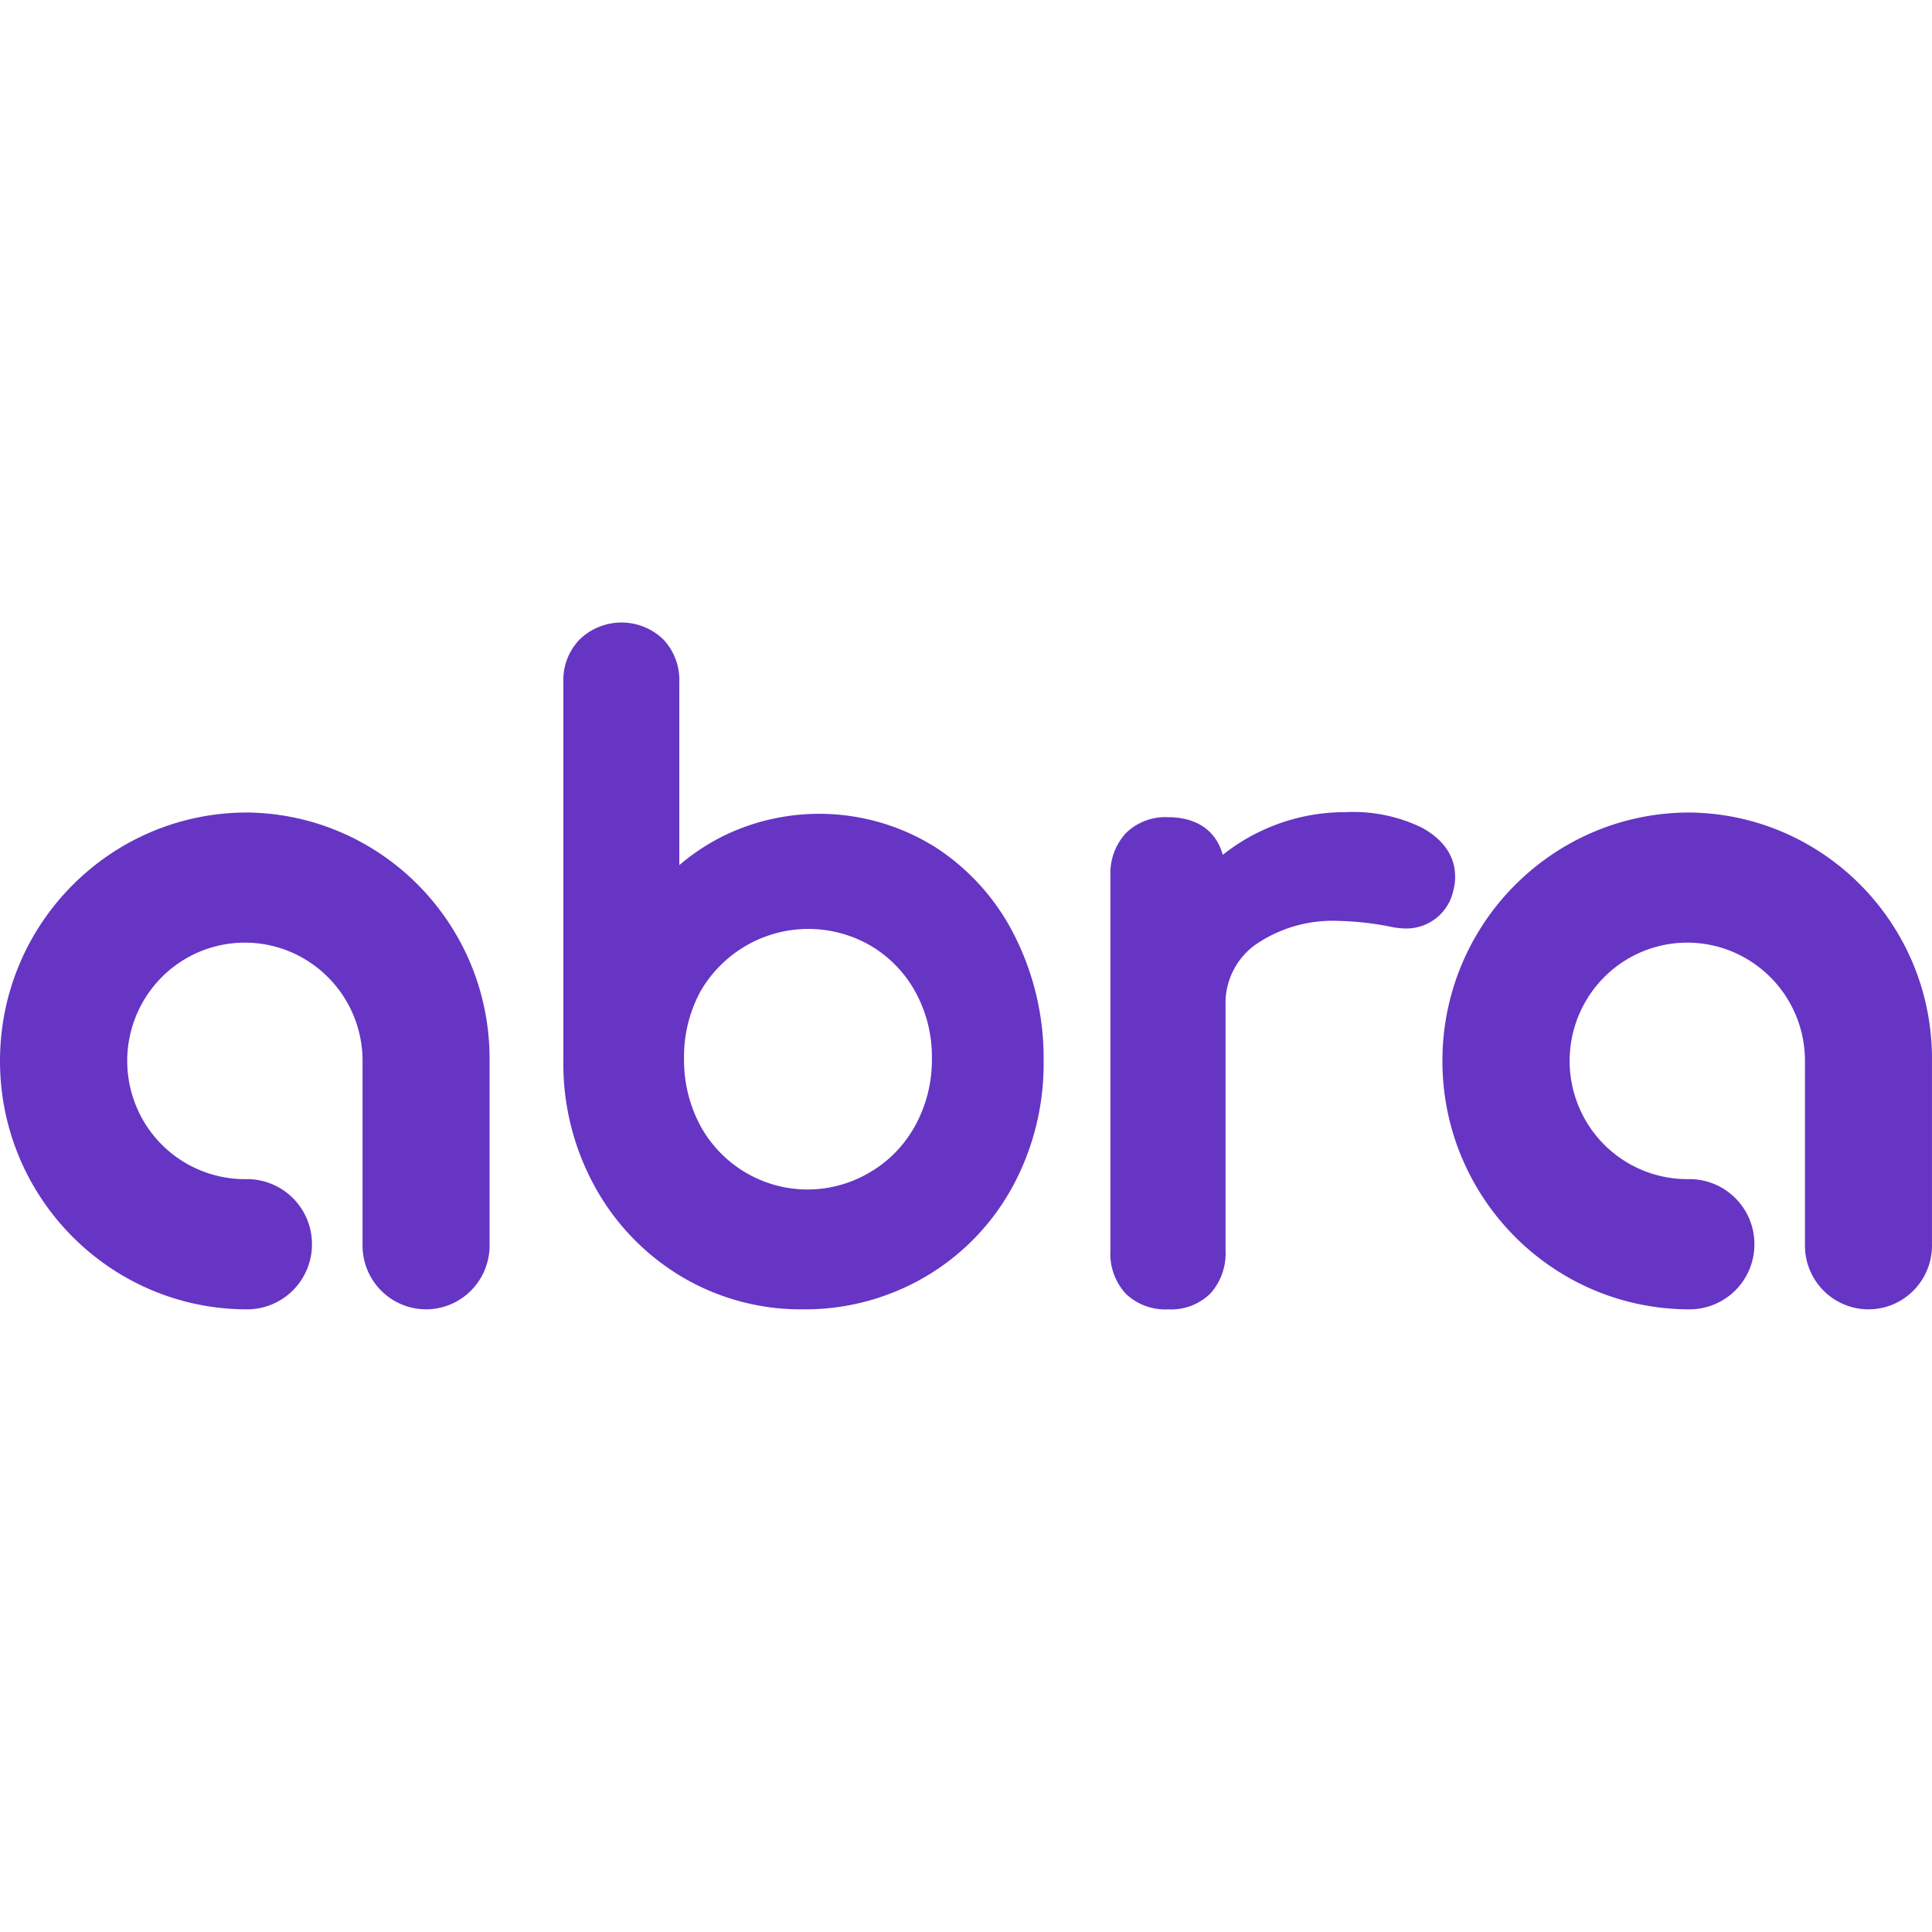<svg viewBox="0 0 90 90" xmlns="http://www.w3.org/2000/svg"><path d="M42.637 52.425a5.618 5.618 0 0 1-2.081 2.166 5.67 5.67 0 0 1-4.425.621 5.7 5.7 0 0 1-3.51-2.78 6.47 6.47 0 0 1-.756-3.127 6.374 6.374 0 0 1 .756-3.105 5.814 5.814 0 0 1 3.526-2.726 5.785 5.785 0 0 1 4.411.58 5.664 5.664 0 0 1 2.083 2.151 6.25 6.25 0 0 1 .77 3.1 6.347 6.347 0 0 1-.772 3.12m.863-13.003a10.185 10.185 0 0 0-9.753-.505c-.756.371-1.462.836-2.104 1.383v-8.53a2.752 2.752 0 0 0-.756-1.995 2.806 2.806 0 0 0-3.863-.01 2.709 2.709 0 0 0-.782 2.005v17.663a11.844 11.844 0 0 0 1.482 5.875 11.092 11.092 0 0 0 4.024 4.163 10.844 10.844 0 0 0 5.662 1.523c2 .018 3.968-.507 5.696-1.52 1.7-.995 3.1-2.437 4.048-4.17a11.982 11.982 0 0 0 1.46-5.872 12.65 12.65 0 0 0-1.356-5.851 10.514 10.514 0 0 0-3.754-4.158M11.515 37.85C5.155 37.85 0 43.03 0 49.423c0 6.391 5.155 11.572 11.515 11.572a3.026 3.026 0 0 0 3.018-3.033 3.026 3.026 0 0 0-3.018-3.034 5.48 5.48 0 0 1-5.14-3.326 5.53 5.53 0 0 1 1.12-6.04 5.462 5.462 0 0 1 5.988-1.24 5.51 5.51 0 0 1 3.406 5.1v8.54a2.977 2.977 0 0 0 1.463 2.623 2.946 2.946 0 0 0 2.991 0 2.977 2.977 0 0 0 1.463-2.623v-8.54c.054-6.326-4.997-11.502-11.292-11.572m67.194 0c-6.36 0-11.515 5.181-11.515 11.573 0 6.391 5.156 11.572 11.515 11.572a3.026 3.026 0 0 0 3.019-3.033 3.026 3.026 0 0 0-3.019-3.034 5.48 5.48 0 0 1-5.14-3.326 5.53 5.53 0 0 1 1.12-6.04 5.462 5.462 0 0 1 5.987-1.24 5.51 5.51 0 0 1 3.407 5.1v8.54a2.977 2.977 0 0 0 1.463 2.624 2.946 2.946 0 0 0 2.992 0 2.977 2.977 0 0 0 1.462-2.624v-8.54c.054-6.326-4.996-11.502-11.29-11.572m-12.484.7a7.295 7.295 0 0 0-3.525-.717 9.157 9.157 0 0 0-5.738 1.988c-.314-1.124-1.207-1.753-2.555-1.753a2.62 2.62 0 0 0-1.956.74c-.5.545-.76 1.268-.723 2.008v17.431c-.045.752.22 1.489.733 2.038.528.49 1.23.747 1.95.71a2.605 2.605 0 0 0 1.987-.752c.482-.549.73-1.265.693-1.996V46.86a3.357 3.357 0 0 1 1.363-2.832 6.338 6.338 0 0 1 3.945-1.127c.78.02 1.555.106 2.32.257a3.7 3.7 0 0 0 .726.094 2.235 2.235 0 0 0 2.263-1.798c.057-.207.083-.422.076-.637 0-.646-.27-1.563-1.553-2.265" fill="#6635C4"/></svg>